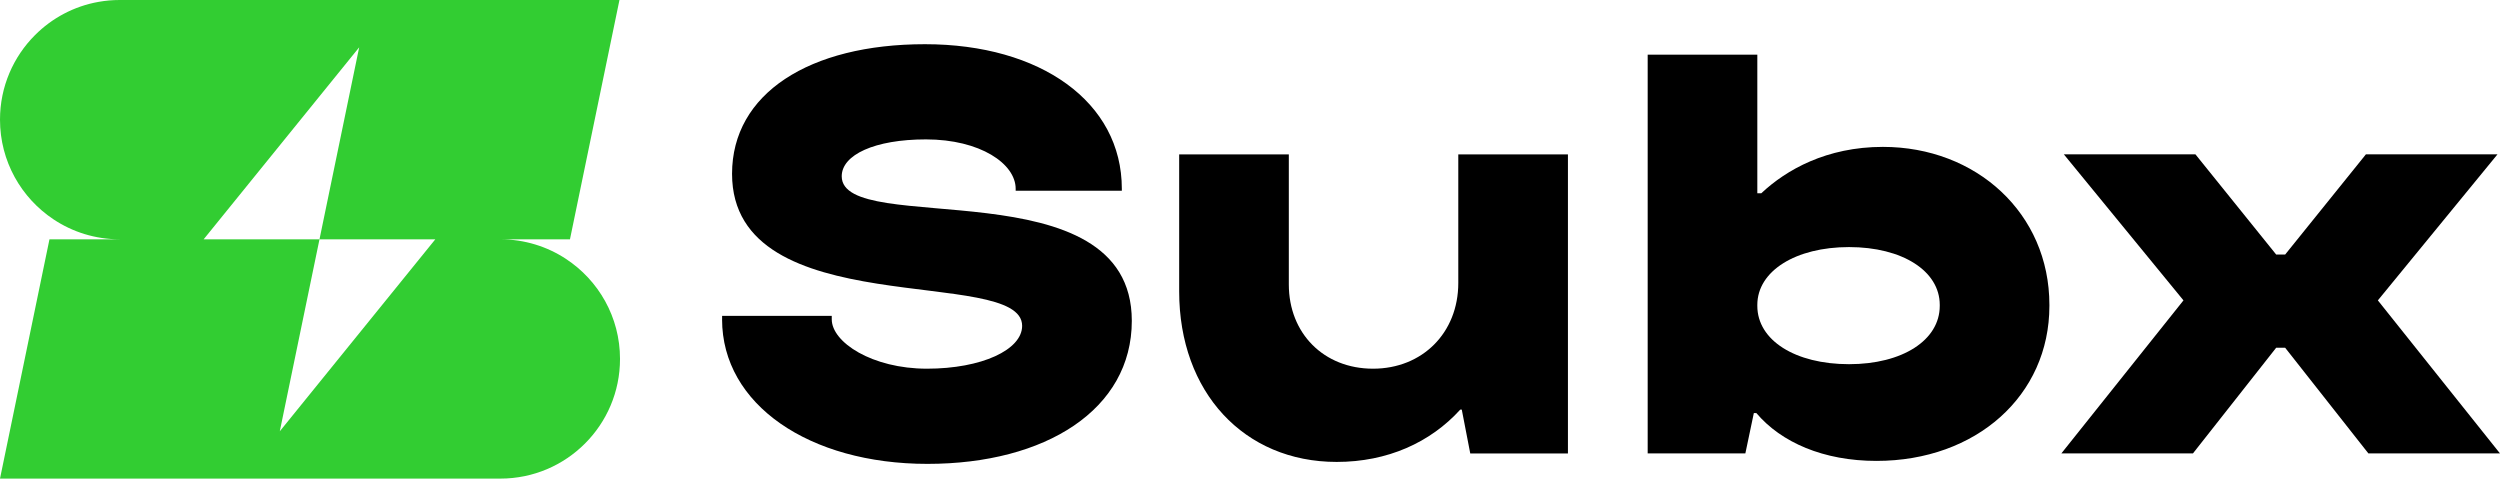 <?xml version="1.0" encoding="UTF-8"?>
<svg id="Layer_2" data-name="Layer 2" xmlns="http://www.w3.org/2000/svg" viewBox="0 0 854.58 163.61">
  <defs>
    <style>
      .cls-1 {
        fill: #000;
      }

      .cls-1, .cls-2 {
        stroke-width: 0px;
      }

      .cls-2 {
        fill: #32cd32;
      }
    </style>
  </defs>
  <g id="Layer_1-2" data-name="Layer 1">
    <path class="cls-2" d="M193.45,88.49c-6.43-4.22-14.13-6.68-22.41-6.68h23.79L211.75,0H40.9c-2.46,0-4.87.22-7.21.64-8.41,1.49-15.92,5.55-21.71,11.35C4.58,19.38,0,29.61,0,40.9c0,14.24,7.28,26.78,18.32,34.1,6.47,4.3,14.24,6.8,22.58,6.8h-23.99L0,163.6h0s171.04,0,171.04,0c11.3,0,21.52-4.58,28.92-11.98,7.4-7.4,11.98-17.62,11.98-28.92,0-14.32-7.36-26.91-18.5-34.21ZM95.64,147.43l13.57-65.62h-39.6L122.78,16.18l-13.57,65.63h39.59l-53.16,65.62Z"/>
    <g>
      <path class="cls-1" d="M246.84,109.16v-1.19h37.48v1.19c0,7.84,13.8,16.87,32.54,16.87s32.54-6.47,32.54-14.65c0-20.79-99.16-.34-99.16-51.97,0-27.43,26.41-44.3,65.94-44.3s67.3,19.76,67.3,49.41v.68h-36.29v-.68c0-8.52-12.1-16.87-30.67-16.87-17.55,0-28.79,5.28-28.79,12.61,0,21.13,99.16-3.92,99.16,49.41,0,30.33-29.48,48.9-69.86,48.9s-70.2-20.28-70.2-49.41Z"/>
      <path class="cls-1" d="M403.08,99.62v-46.85h37.48v44.47c0,16.7,11.93,28.79,28.79,28.79s29.14-12.27,29.14-29.3v-43.96h37.48v102.23h-33.39l-2.9-14.99h-.51c-10.22,11.25-24.88,17.89-42.25,17.89-31.69,0-53.84-23.85-53.84-58.27Z"/>
      <path class="cls-1" d="M600.37,141.19h-.85l-2.9,13.8h-33.39V18.69h37.48v47.37h1.36c8.52-8.01,22.32-15.85,41.57-15.85,31.86,0,56.91,22.66,56.91,54.01v.34c0,30.67-25.05,52.99-59.12,52.99-18.06,0-32.54-6.3-41.06-16.36ZM632.06,124.49c18.23,0,31.01-8.18,31.01-19.93v-.34c0-11.59-12.78-19.76-31.01-19.76s-31.35,8.18-31.35,19.76v.34c0,11.76,12.95,19.93,31.35,19.93Z"/>
      <path class="cls-1" d="M746.38,102.68l-40.89-49.92h44.98l27.6,34.25h3.07l27.6-34.25h44.98l-40.89,49.92,41.74,52.31h-44.98l-28.45-36.12h-3.07l-28.45,36.12h-44.98l41.74-52.31Z"/>
    </g>
  </g>
</svg>